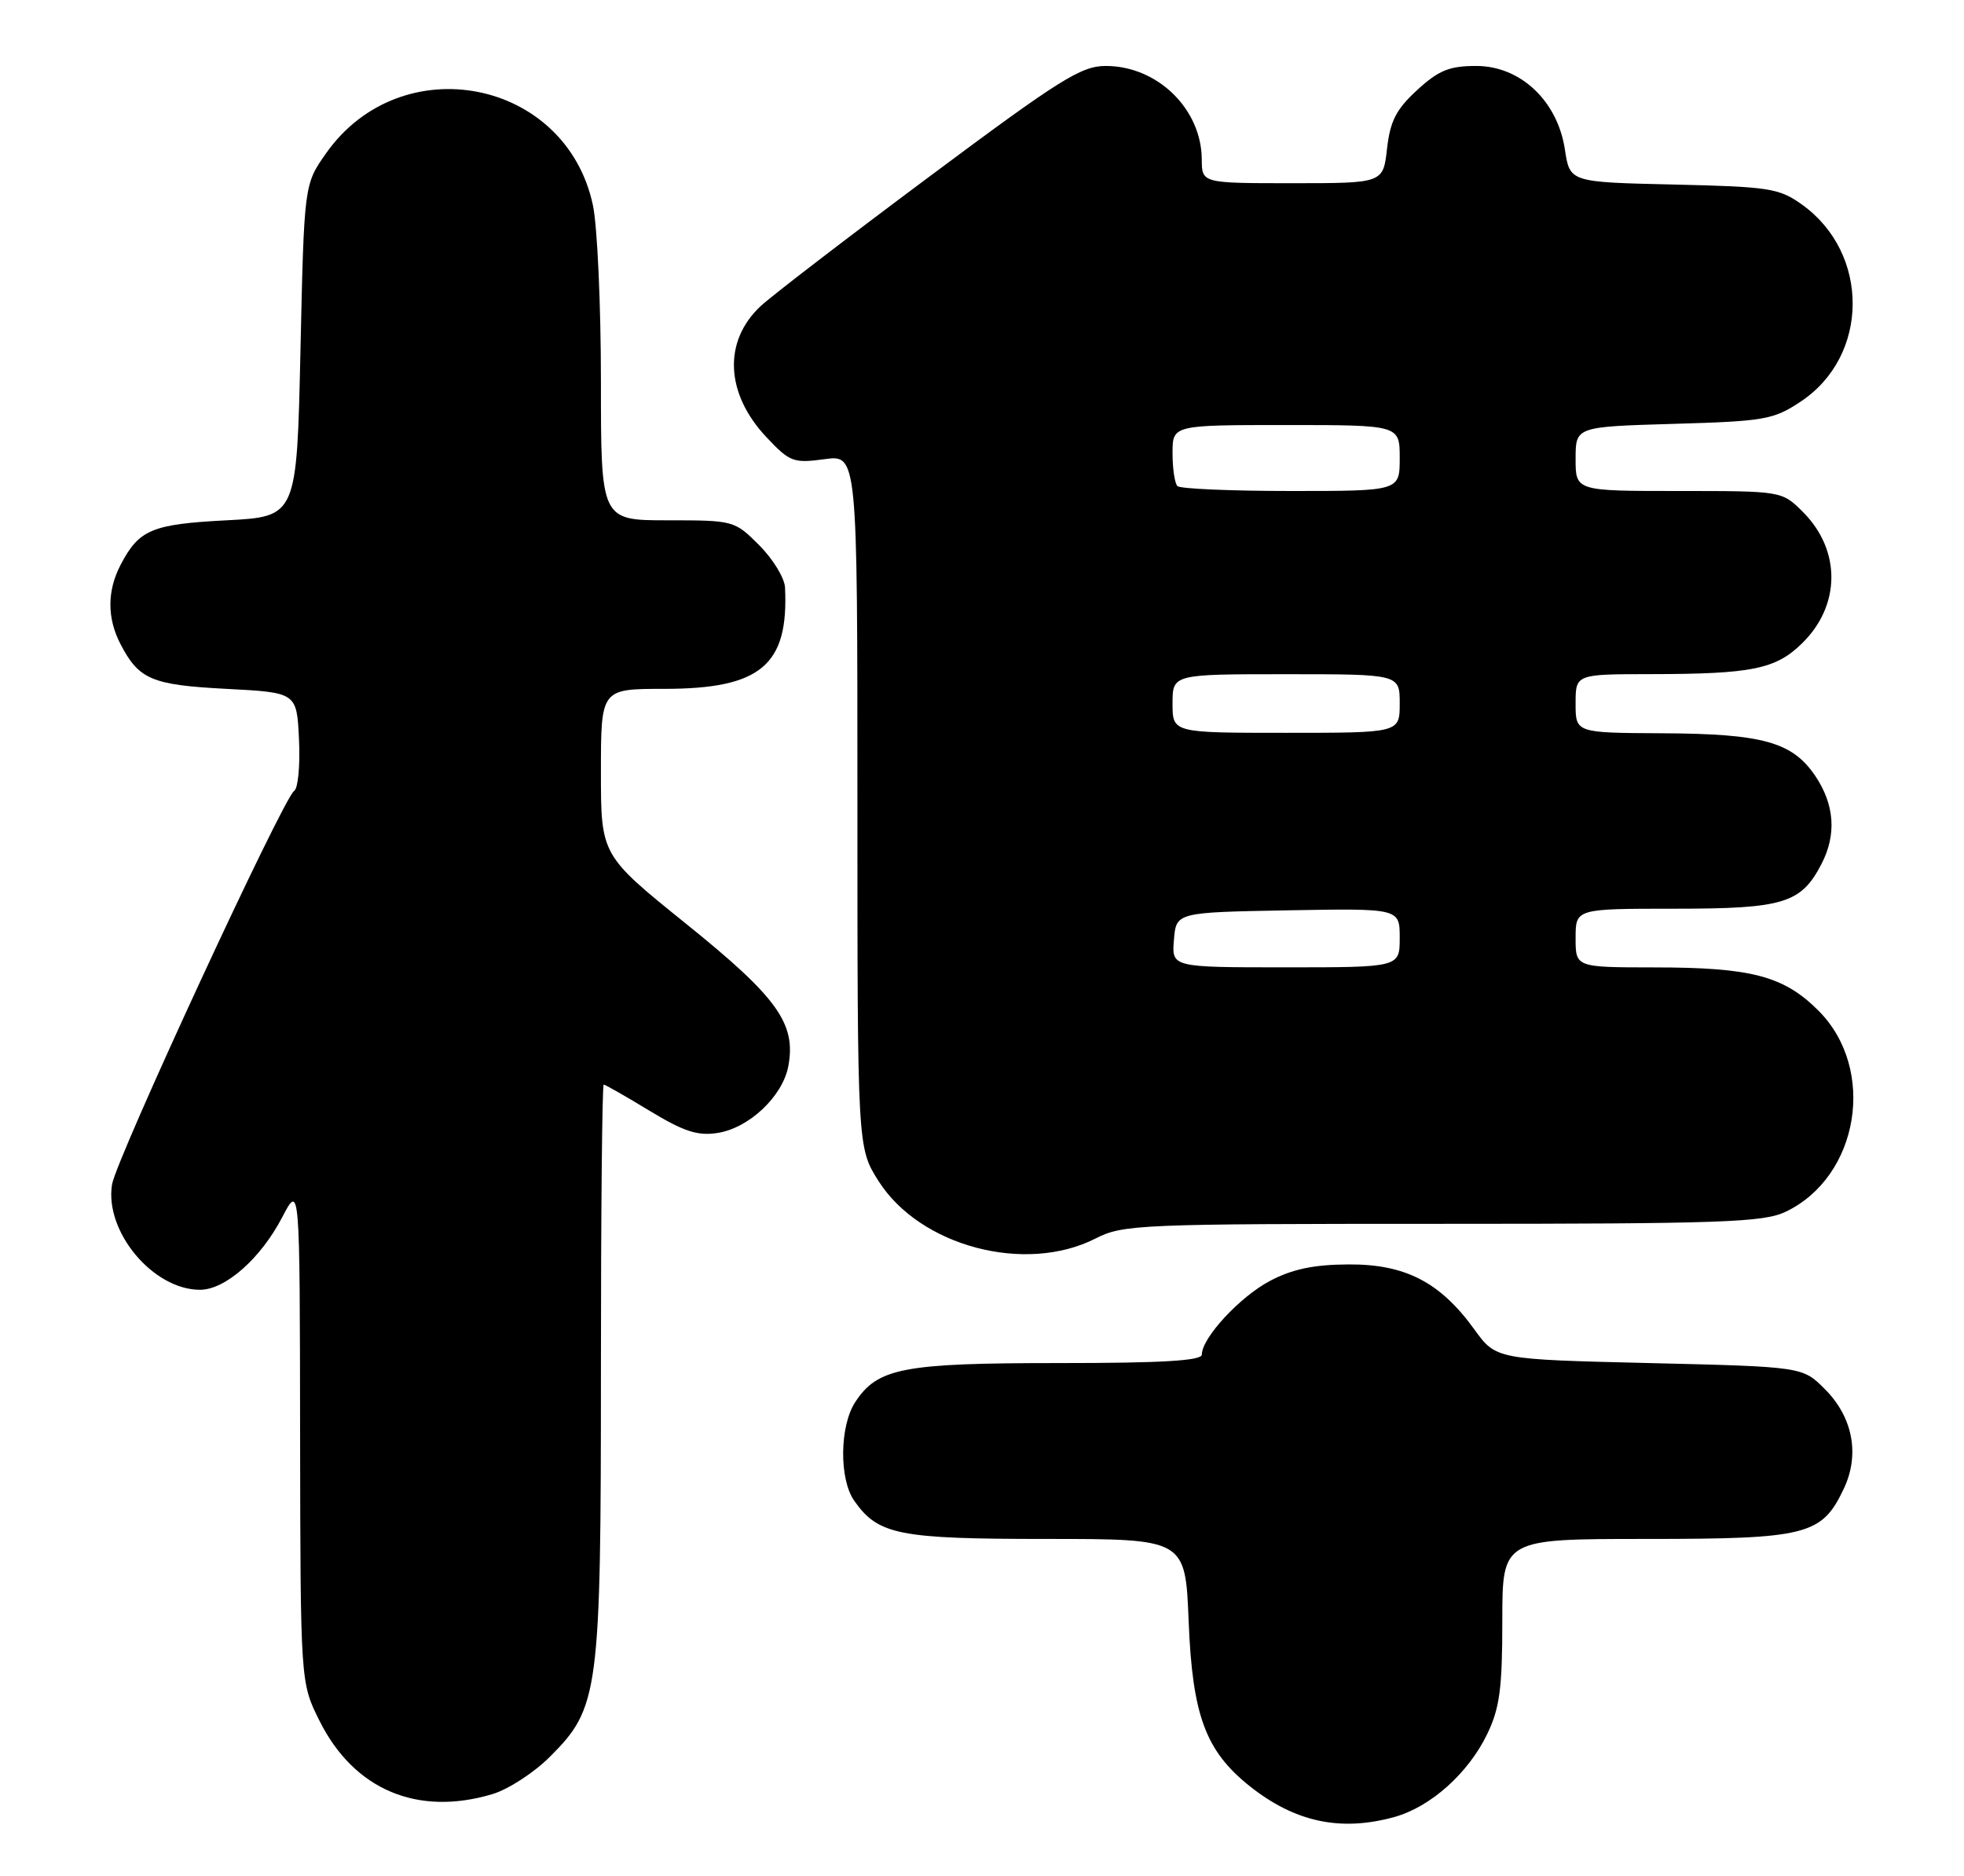 <?xml version="1.0" encoding="UTF-8" standalone="no"?>
<!DOCTYPE svg PUBLIC "-//W3C//DTD SVG 1.1//EN" "http://www.w3.org/Graphics/SVG/1.1/DTD/svg11.dtd" >
<svg xmlns="http://www.w3.org/2000/svg" xmlns:xlink="http://www.w3.org/1999/xlink" version="1.1" viewBox="0 0 268 256">
 <g >
 <path fill="currentColor"
d=" M 190.28 247.94 C 195.21 246.57 200.35 241.98 202.93 236.64 C 204.64 233.10 205.00 230.45 205.00 221.18 C 205.00 210.00 205.00 210.00 224.60 210.00 C 246.57 210.00 248.59 209.49 251.59 203.16 C 253.81 198.49 252.84 193.38 249.01 189.55 C 245.97 186.50 245.97 186.50 225.05 186.00 C 204.14 185.50 204.14 185.50 201.17 181.39 C 196.51 174.95 191.74 172.49 184.00 172.54 C 179.29 172.56 176.35 173.18 173.31 174.78 C 169.20 176.94 164.00 182.56 164.00 184.84 C 164.00 185.68 158.58 186.00 144.47 186.00 C 123.21 186.00 119.76 186.66 116.70 191.33 C 114.57 194.58 114.49 201.83 116.56 204.78 C 119.83 209.45 122.61 210.00 142.82 210.00 C 161.75 210.00 161.75 210.00 162.20 221.25 C 162.71 234.07 164.51 238.92 170.49 243.70 C 176.68 248.64 182.93 249.98 190.28 247.94 Z  M 67.19 244.82 C 69.35 244.18 72.89 241.88 75.05 239.71 C 81.74 233.03 82.00 231.03 82.00 186.82 C 82.00 165.47 82.17 148.00 82.38 148.00 C 82.59 148.00 85.40 149.61 88.63 151.57 C 93.30 154.40 95.20 155.03 97.91 154.60 C 102.21 153.94 106.80 149.60 107.57 145.49 C 108.66 139.68 106.09 136.10 93.65 126.08 C 82.00 116.69 82.00 116.69 82.00 105.34 C 82.00 94.00 82.00 94.00 90.60 94.00 C 103.81 94.00 107.64 90.79 107.12 80.15 C 107.05 78.86 105.47 76.27 103.60 74.40 C 100.23 71.03 100.12 71.00 91.10 71.00 C 82.00 71.00 82.00 71.00 82.00 52.05 C 82.00 41.63 81.51 30.79 80.90 27.97 C 77.21 10.74 54.74 6.39 44.50 20.91 C 41.50 25.17 41.50 25.17 41.00 47.83 C 40.50 70.50 40.50 70.50 30.90 71.00 C 20.69 71.53 18.95 72.27 16.43 77.13 C 14.61 80.65 14.61 84.35 16.43 87.87 C 18.95 92.73 20.69 93.47 30.90 94.00 C 40.50 94.50 40.50 94.50 40.80 100.91 C 40.97 104.43 40.67 107.58 40.15 107.91 C 38.68 108.82 15.87 158.10 15.29 161.62 C 14.24 168.04 20.88 176.00 27.29 176.00 C 30.74 176.00 35.57 171.74 38.50 166.12 C 40.91 161.50 40.91 161.50 40.95 195.55 C 41.00 229.61 41.00 229.61 43.59 234.80 C 48.28 244.21 56.95 247.89 67.19 244.82 Z  M 149.50 169.00 C 153.24 167.09 155.40 167.00 196.81 167.00 C 234.81 167.00 240.62 166.80 243.63 165.37 C 253.70 160.59 256.12 145.88 248.13 137.90 C 243.41 133.18 238.99 132.01 225.75 132.01 C 215.00 132.00 215.00 132.00 215.00 128.00 C 215.00 124.00 215.00 124.00 228.54 124.00 C 243.39 124.00 245.77 123.27 248.55 117.90 C 250.63 113.89 250.34 109.81 247.72 105.90 C 244.59 101.25 240.55 100.12 226.75 100.06 C 215.00 100.00 215.00 100.00 215.00 96.00 C 215.00 92.00 215.00 92.00 225.25 91.99 C 239.06 91.97 242.30 91.32 245.90 87.79 C 251.19 82.62 251.24 75.09 246.03 69.87 C 243.15 67.00 243.15 67.00 229.08 67.00 C 215.00 67.00 215.00 67.00 215.00 62.62 C 215.00 58.23 215.00 58.23 228.36 57.84 C 240.78 57.48 242.00 57.27 245.70 54.81 C 255.11 48.59 255.19 34.55 245.87 27.90 C 242.76 25.68 241.41 25.48 228.35 25.18 C 214.21 24.86 214.21 24.86 213.54 20.40 C 212.54 13.78 207.48 9.00 201.45 9.00 C 197.78 9.00 196.32 9.59 193.39 12.28 C 190.52 14.91 189.70 16.51 189.27 20.28 C 188.74 25.00 188.74 25.00 176.37 25.00 C 164.00 25.00 164.00 25.00 163.99 21.75 C 163.95 14.86 157.93 9.00 150.89 9.00 C 147.53 9.00 144.64 10.81 126.79 24.12 C 115.63 32.44 105.28 40.38 103.80 41.77 C 98.66 46.55 98.97 53.70 104.58 59.65 C 107.78 63.05 108.27 63.23 112.50 62.66 C 117.00 62.04 117.00 62.04 117.00 109.32 C 117.00 156.61 117.00 156.61 119.88 161.16 C 125.54 170.08 139.92 173.88 149.50 169.00 Z  M 160.19 128.25 C 160.50 124.50 160.50 124.50 175.75 124.22 C 191.00 123.95 191.00 123.95 191.00 127.97 C 191.00 132.00 191.00 132.00 175.44 132.00 C 159.88 132.00 159.88 132.00 160.19 128.25 Z  M 160.00 96.00 C 160.00 92.00 160.00 92.00 175.50 92.00 C 191.00 92.00 191.00 92.00 191.00 96.00 C 191.00 100.00 191.00 100.00 175.50 100.00 C 160.00 100.00 160.00 100.00 160.00 96.00 Z  M 160.67 66.33 C 160.30 65.97 160.00 63.94 160.00 61.83 C 160.00 58.00 160.00 58.00 175.50 58.00 C 191.00 58.00 191.00 58.00 191.00 62.50 C 191.00 67.00 191.00 67.00 176.17 67.00 C 168.01 67.00 161.03 66.70 160.67 66.33 Z "/>
</g>
</svg>